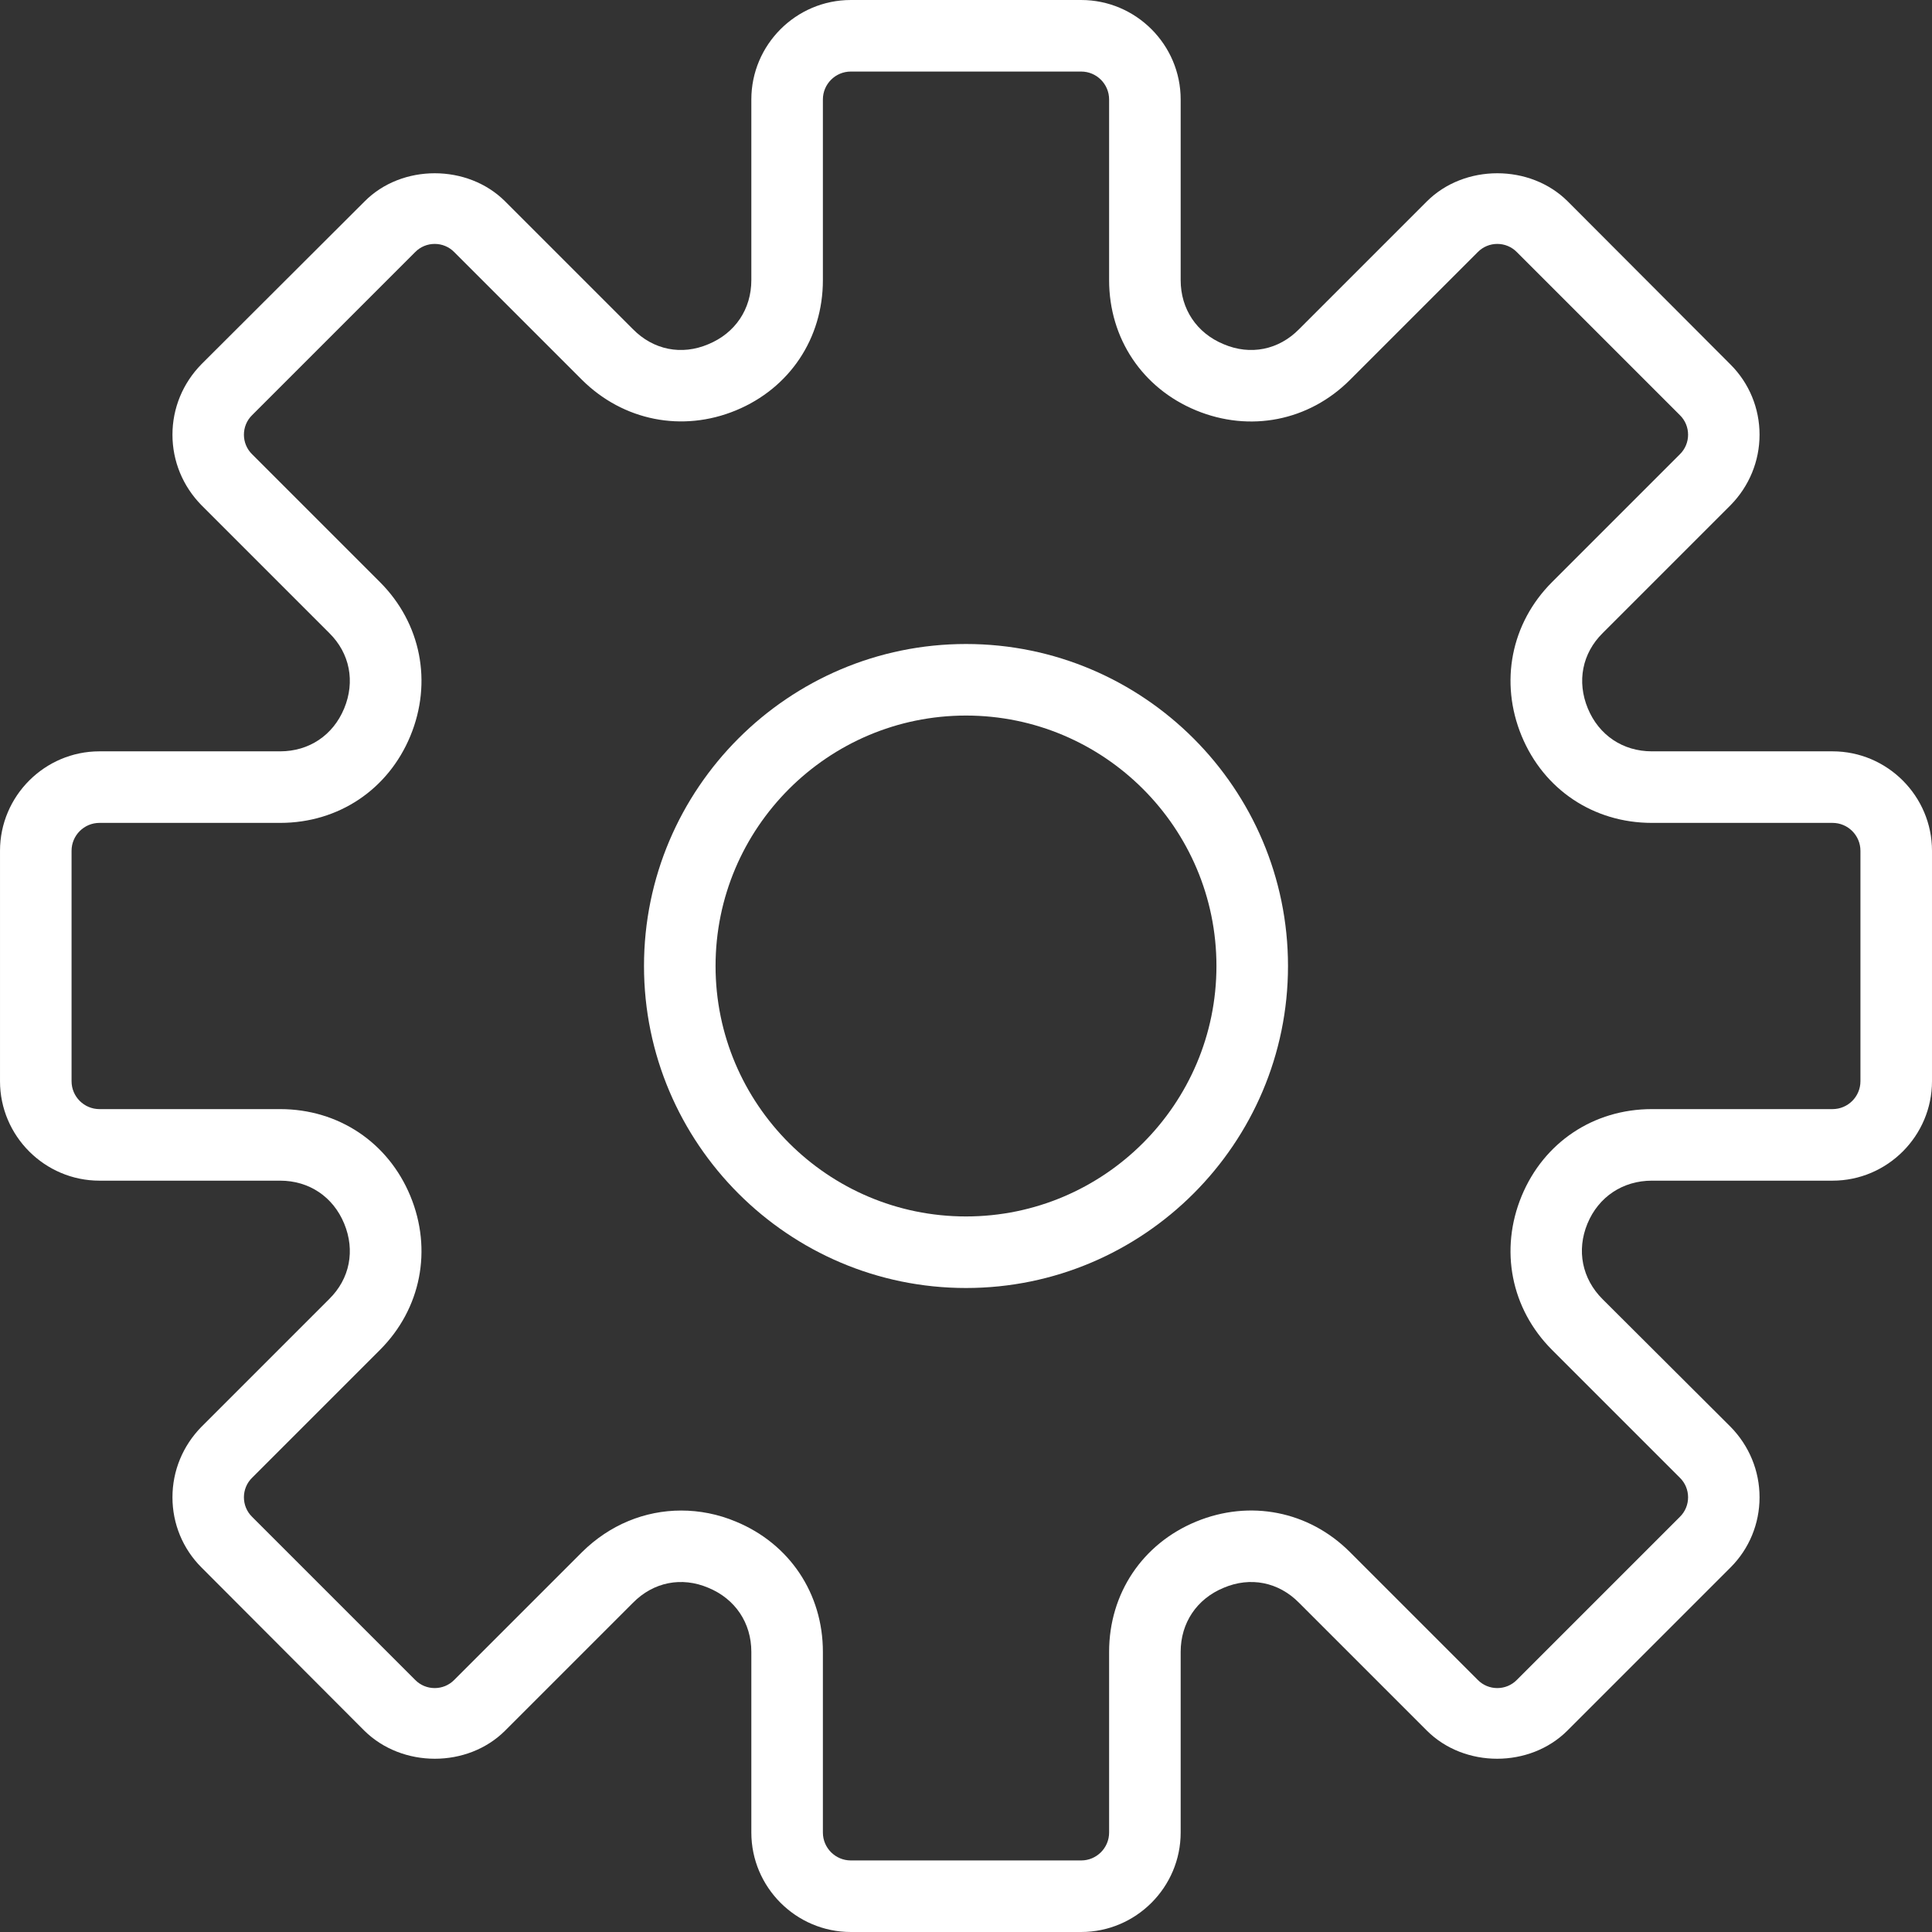 <?xml version="1.0"?>
<svg width="54" height="54" xmlns="http://www.w3.org/2000/svg" xmlns:svg="http://www.w3.org/2000/svg" version="1.1" xml:space="preserve">

 <rect width="100%" height="100%" fill="#333333" stroke="none"/>

 <g class="layer">
  <title>Layer 1</title>
  <g id="svg_1">
   <path d="m51.22,21l-5.05,0c-0.81,0 -1.48,-0.45 -1.79,-1.2s-0.16,-1.54 0.42,-2.11l3.57,-3.57c0.52,-0.53 0.81,-1.23 0.81,-1.97c0,-0.74 -0.29,-1.44 -0.81,-1.96l-4.55,-4.56c-1.05,-1.05 -2.89,-1.05 -3.94,0l-3.57,3.57c-0.57,0.58 -1.36,0.74 -2.11,0.42c-0.75,-0.31 -1.2,-0.98 -1.2,-1.79l0,-5.05c0,-1.53 -1.25,-2.78 -2.78,-2.78l-6.44,0c-1.53,0 -2.78,1.25 -2.78,2.78l0,5.05c0,0.81 -0.45,1.48 -1.2,1.79c-0.75,0.32 -1.54,0.16 -2.11,-0.42l-3.57,-3.57c-1.05,-1.05 -2.89,-1.05 -3.93,0l-4.56,4.55c-0.52,0.53 -0.81,1.23 -0.81,1.97c0,0.74 0.29,1.44 0.81,1.97l3.57,3.57c0.58,0.57 0.73,1.36 0.42,2.11s-0.98,1.2 -1.79,1.2l-5.05,0c-1.53,0 -2.78,1.25 -2.78,2.78l0,6.44c0,1.53 1.25,2.78 2.78,2.78l5.05,0c0.81,0 1.48,0.45 1.79,1.2s0.16,1.54 -0.42,2.11l-3.57,3.57c-0.52,0.53 -0.81,1.23 -0.81,1.97c0,0.74 0.29,1.44 0.81,1.96l4.55,4.56c1.06,1.05 2.89,1.05 3.94,0l3.57,-3.57c0.57,-0.58 1.36,-0.74 2.11,-0.42c0.75,0.31 1.2,0.98 1.2,1.79l0,5.05c0,1.53 1.25,2.78 2.78,2.78l6.44,0c1.53,0 2.78,-1.25 2.78,-2.78l0,-5.05c0,-0.81 0.45,-1.48 1.2,-1.79c0.75,-0.32 1.54,-0.16 2.11,0.42l3.57,3.57c1.05,1.05 2.88,1.05 3.93,0l4.56,-4.56c0.52,-0.52 0.81,-1.22 0.81,-1.96c0,-0.74 -0.29,-1.44 -0.81,-1.97l-3.58,-3.57c-0.57,-0.57 -0.73,-1.36 -0.42,-2.11s0.99,-1.2 1.8,-1.2l5.05,0c1.53,0 2.78,-1.25 2.78,-2.78l0,-6.44c0,-1.53 -1.25,-2.78 -2.78,-2.78zm0.78,9.22c0,0.43 -0.35,0.78 -0.78,0.78l-5.05,0c-1.63,0 -3.02,0.93 -3.64,2.43c-0.62,1.5 -0.3,3.15 0.85,4.3l3.57,3.57c0.31,0.3 0.31,0.8 0,1.1l-4.55,4.55c-0.3,0.31 -0.8,0.31 -1.1,0l-3.57,-3.57c-1.15,-1.15 -2.8,-1.47 -4.3,-0.85c-1.5,0.62 -2.43,2.01 -2.43,3.64l0,5.05c0,0.43 -0.35,0.78 -0.78,0.78l-6.44,0c-0.43,0 -0.78,-0.35 -0.78,-0.78l0,-5.05c0,-1.63 -0.93,-3.02 -2.43,-3.64c-0.5,-0.21 -1.02,-0.31 -1.53,-0.31c-1.02,0 -2,0.4 -2.77,1.16l-3.57,3.57c-0.3,0.31 -0.8,0.31 -1.1,0l-4.55,-4.55c-0.31,-0.3 -0.31,-0.8 0,-1.1l3.57,-3.57c1.15,-1.15 1.47,-2.8 0.85,-4.3c-0.62,-1.5 -2.01,-2.43 -3.64,-2.43l-5.05,0c-0.43,0 -0.78,-0.35 -0.78,-0.78l0,-6.44c0,-0.43 0.35,-0.78 0.78,-0.78l5.05,0c1.63,0 3.02,-0.93 3.64,-2.43c0.62,-1.5 0.3,-3.15 -0.85,-4.3l-3.57,-3.57c-0.31,-0.3 -0.31,-0.8 0,-1.1l4.55,-4.55c0.3,-0.31 0.8,-0.31 1.1,0l3.57,3.57c1.15,1.14 2.8,1.47 4.3,0.85c1.5,-0.62 2.43,-2.01 2.43,-3.64l0,-5.05c0,-0.43 0.35,-0.78 0.78,-0.78l6.44,0c0.43,0 0.78,0.35 0.78,0.78l0,5.05c0,1.63 0.93,3.02 2.43,3.64c1.5,0.62 3.15,0.3 4.3,-0.85l3.57,-3.57c0.3,-0.31 0.8,-0.31 1.1,0l4.55,4.55c0.31,0.3 0.31,0.8 0,1.1l-3.57,3.57c-1.15,1.15 -1.47,2.8 -0.85,4.3c0.62,1.5 2.01,2.43 3.64,2.43l5.05,0c0.43,0 0.78,0.35 0.78,0.78l0,6.44z" fill="#ffffff" id="svg_2"/>
   <path d="m27,18c-4.96,0 -9,4.04 -9,9s4.04,9 9,9s9,-4.04 9,-9s-4.04,-9 -9,-9zm0,16c-3.86,0 -7,-3.14 -7,-7s3.14,-7 7,-7s7,3.14 7,7s-3.14,7 -7,7z" fill="#ffffff" id="svg_3"/>
  </g>
 </g>
</svg>